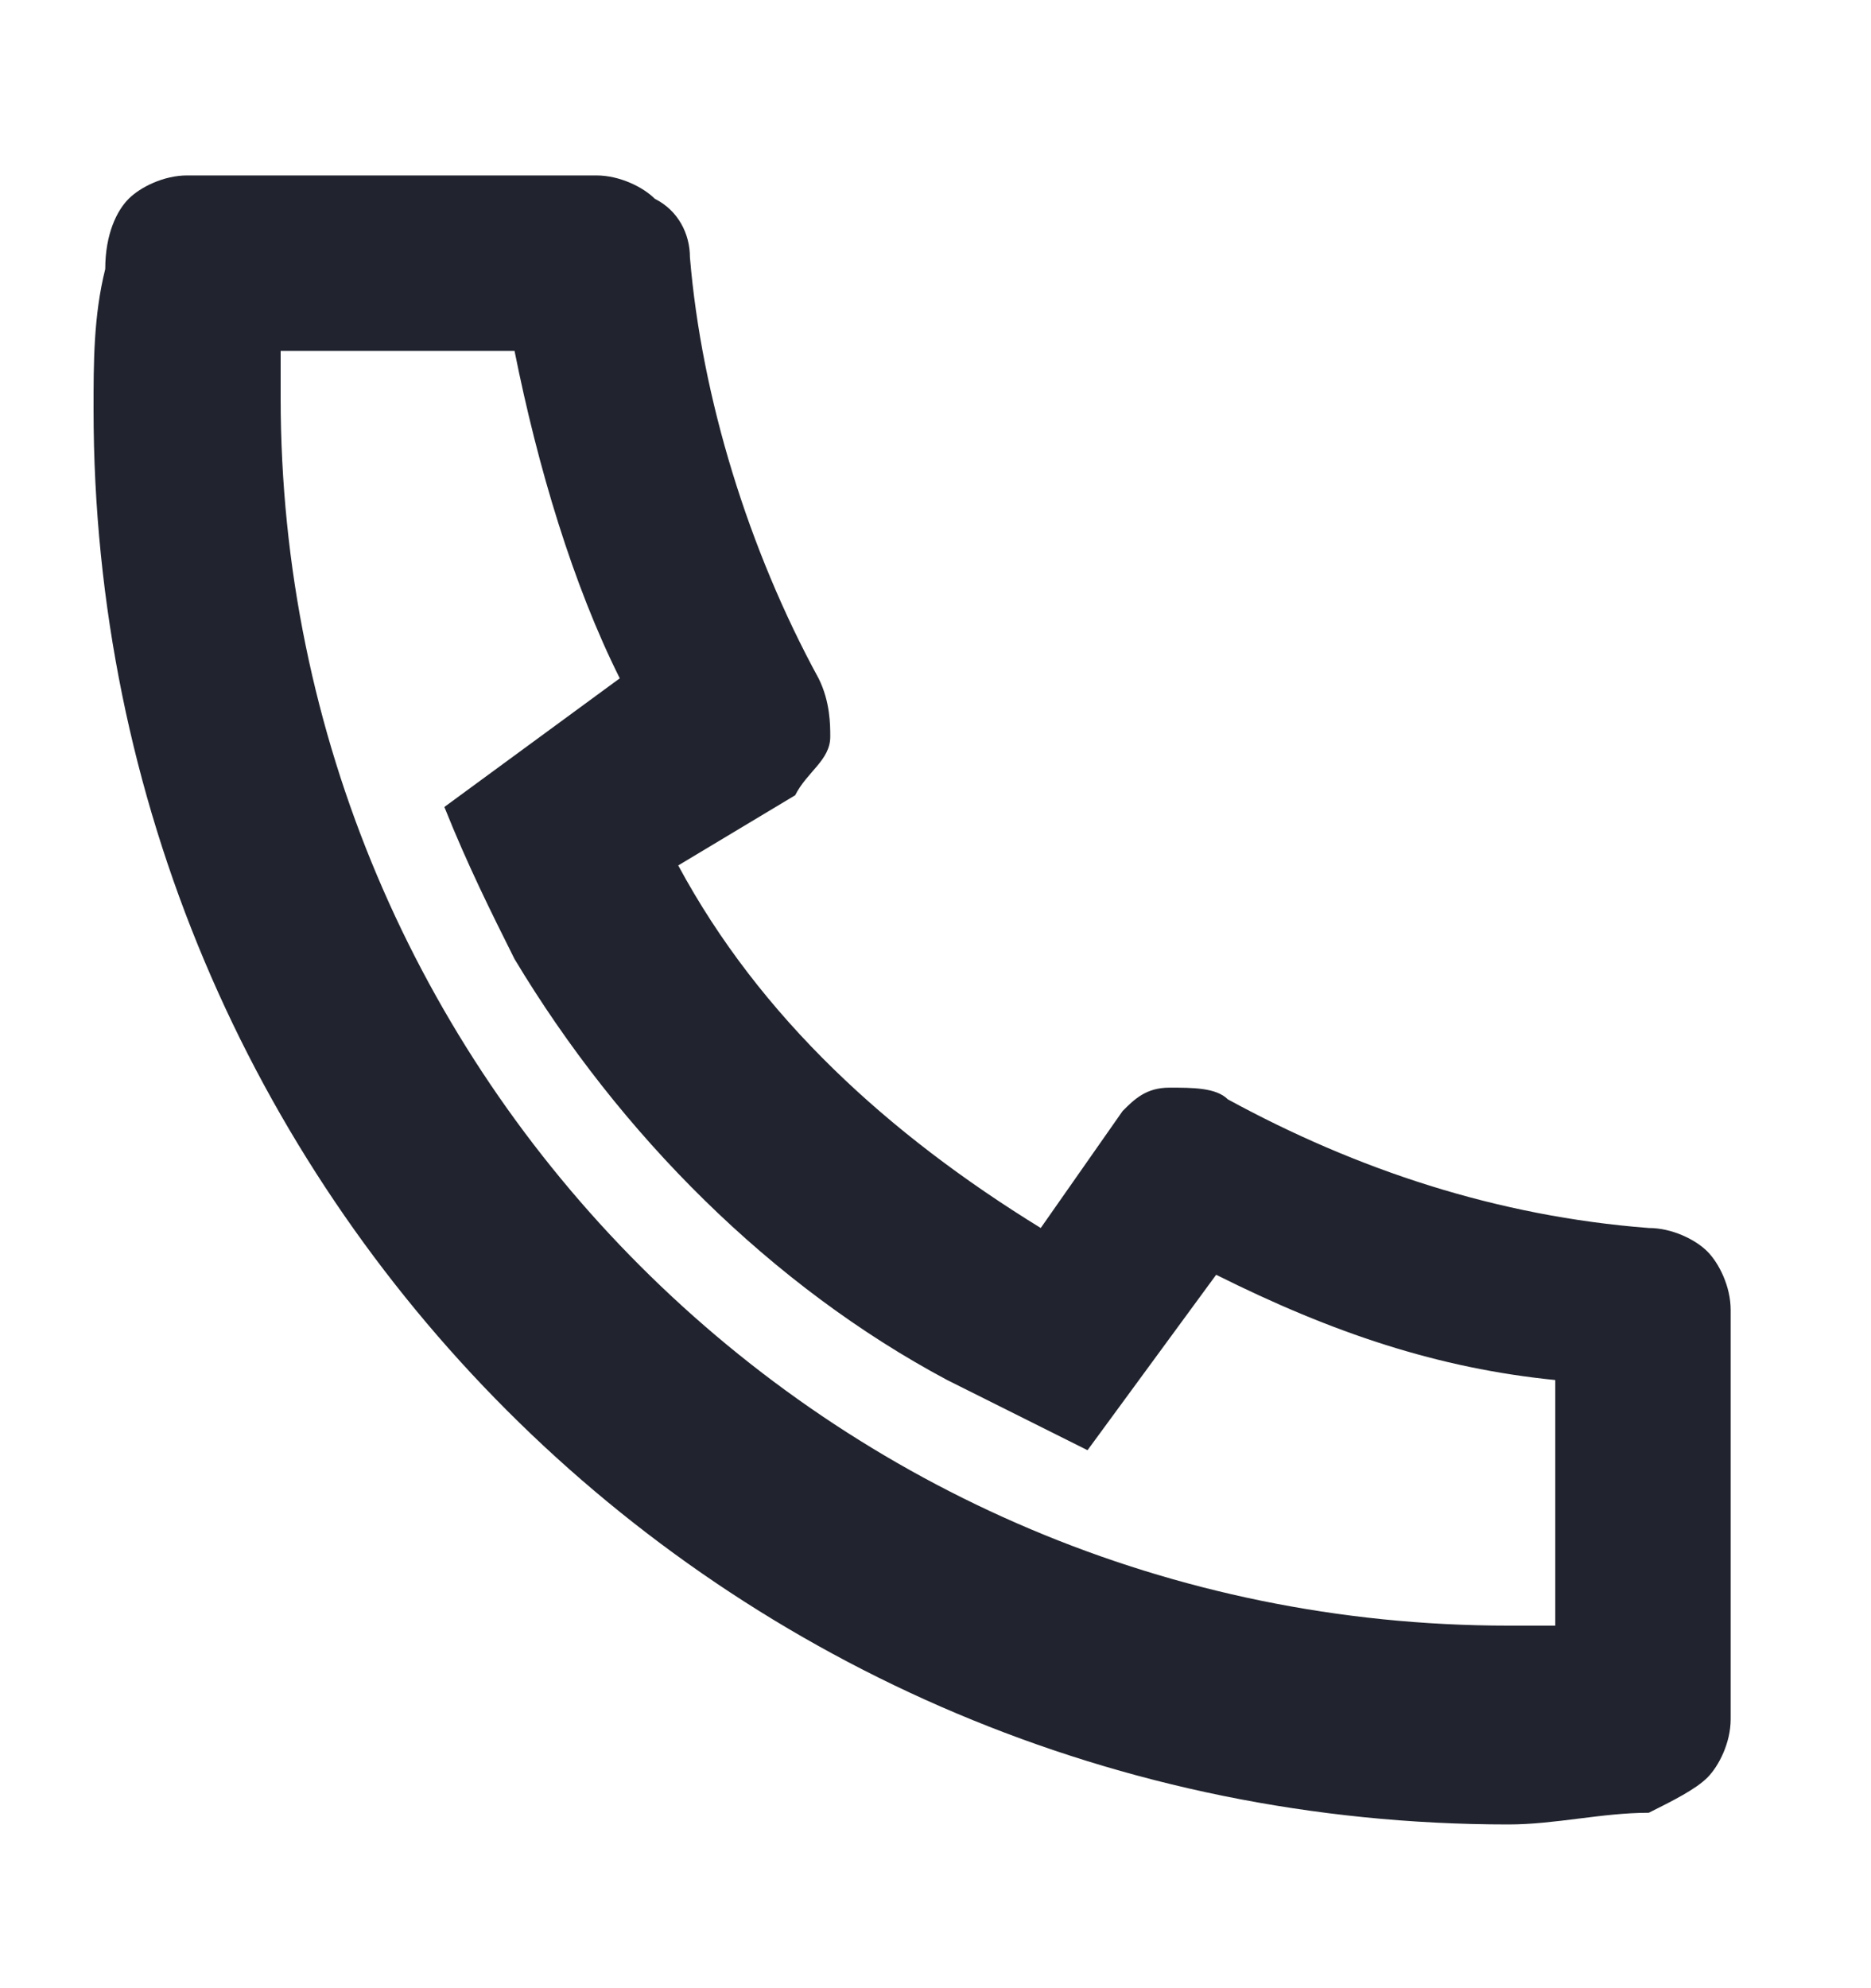 <?xml version="1.0" encoding="utf-8"?>
<!-- Generator: Adobe Illustrator 24.0.3, SVG Export Plug-In . SVG Version: 6.00 Build 0)  -->
<svg version="1.1" xmlns="http://www.w3.org/2000/svg" xmlns:xlink="http://www.w3.org/1999/xlink" x="0px" y="0px"
	 viewBox="0 0 16 17" style="enable-background:new 0 0 16 17;" xml:space="preserve">
<style type="text/css">
	.st0{fill:#21242E;}
	.st1{display:none;}
	.st2{display:inline;fill:#FFFFFF;}
</style>
<g id="Layer_1">
	<path class="st0" d="M5.8,7.4c0.7,1.3,1.8,2.3,3.1,3.1l0.7-1C9.7,9.4,9.8,9.3,10,9.3c0.2,0,0.4,0,0.5,0.1c1.1,0.6,2.3,1,3.6,1.1
		c0.2,0,0.4,0.1,0.5,0.2c0.1,0.1,0.2,0.3,0.2,0.5v3.5c0,0.2-0.1,0.4-0.2,0.5c-0.1,0.1-0.3,0.2-0.5,0.3c-0.4,0-0.8,0.1-1.2,0.1
		c-6.7,0-12.1-5.4-12.1-12.1c0-0.4,0-0.8,0.1-1.2C0.9,2,1,1.8,1.1,1.7c0.1-0.1,0.3-0.2,0.5-0.2h3.5c0.2,0,0.4,0.1,0.5,0.2
		C5.8,1.8,5.9,2,5.9,2.2C6,3.4,6.4,4.7,7,5.8c0.1,0.2,0.1,0.4,0.1,0.5c0,0.2-0.2,0.3-0.3,0.5L5.8,7.4z M3.8,6.9l1.5-1.1
		C4.9,5,4.6,4,4.4,3H2.4c0,0.1,0,0.3,0,0.4c0,5.8,4.7,10.5,10.5,10.5c0.1,0,0.3,0,0.4,0v-2.1c-1-0.1-1.9-0.4-2.9-0.9l-1.1,1.5
		c-0.4-0.2-0.8-0.4-1.2-0.6l0,0C6.6,11,5.3,9.7,4.4,8.2l0,0C4.2,7.8,4,7.4,3.8,6.9z"/>
</g>
<g id="Layer_2" class="st1">
	<path class="st2" d="M1.8,2.5h12c0.2,0,0.3,0.1,0.5,0.2c0.1,0.1,0.2,0.3,0.2,0.5v10.7c0,0.2-0.1,0.3-0.2,0.5
		c-0.1,0.1-0.3,0.2-0.5,0.2h-12c-0.2,0-0.3-0.1-0.5-0.2c-0.1-0.1-0.2-0.3-0.2-0.5V3.1c0-0.2,0.1-0.3,0.2-0.5
		C1.5,2.5,1.7,2.5,1.8,2.5z M13.2,5.3L7.9,10L2.5,5.3v7.9h10.7V5.3z M2.8,3.8l5,4.4l5-4.4H2.8z"/>
</g>
<g id="Layer_3" class="st1">
	<path class="st2" d="M7.8,1.5c-3.9,0-7,3.1-7,7s3.1,7,7,7s7-3.1,7-7S11.7,1.5,7.8,1.5z M7.8,14.1c-3.1,0-5.6-2.5-5.6-5.6
		s2.5-5.6,5.6-5.6s5.6,2.5,5.6,5.6S10.9,14.1,7.8,14.1z"/>
	<path class="st2" d="M8,5.3H6.7v3.4l2.1,2.1l0.9-0.9L8,8.2V5.3z"/>
</g>
<g id="Layer_4" class="st1">
	<path class="st2" d="M7.8,9.8c1.5,0,2.7-1.2,2.7-2.7c0-1.5-1.2-2.7-2.7-2.7S5.2,5.7,5.2,7.1C5.2,8.6,6.4,9.8,7.8,9.8z M7.8,5.8
		c0.7,0,1.3,0.6,1.3,1.3c0,0.7-0.6,1.3-1.3,1.3c-0.7,0-1.3-0.6-1.3-1.3C6.5,6.4,7.1,5.8,7.8,5.8z"/>
	<path class="st2" d="M7.4,15c0.1,0.1,0.3,0.1,0.4,0.1c0.1,0,0.3,0,0.4-0.1c0.2-0.1,5-3.6,4.9-7.9c0-2.9-2.4-5.3-5.3-5.3
		c-2.9,0-5.3,2.4-5.3,5.3C2.5,11.4,7.2,14.9,7.4,15z M7.8,3.1c2.2,0,4,1.8,4,4c0,3-2.9,5.6-4,6.5c-1.1-0.9-4-3.5-4-6.5
		C3.8,4.9,5.6,3.1,7.8,3.1z"/>
	<path class="st2" d="M7.8,9.8c1.5,0,2.7-1.2,2.7-2.7c0-1.5-1.2-2.7-2.7-2.7S5.2,5.7,5.2,7.1C5.2,8.6,6.4,9.8,7.8,9.8z M7.8,5.8
		c0.7,0,1.3,0.6,1.3,1.3c0,0.7-0.6,1.3-1.3,1.3c-0.7,0-1.3-0.6-1.3-1.3C6.5,6.4,7.1,5.8,7.8,5.8z"/>
	<path class="st2" d="M7.4,15c0.1,0.1,0.3,0.1,0.4,0.1c0.1,0,0.3,0,0.4-0.1c0.2-0.1,5-3.6,4.9-7.9c0-2.9-2.4-5.3-5.3-5.3
		c-2.9,0-5.3,2.4-5.3,5.3C2.5,11.4,7.2,14.9,7.4,15z M7.8,3.1c2.2,0,4,1.8,4,4c0,3-2.9,5.6-4,6.5c-1.1-0.9-4-3.5-4-6.5
		C3.8,4.9,5.6,3.1,7.8,3.1z"/>
</g>
</svg>
